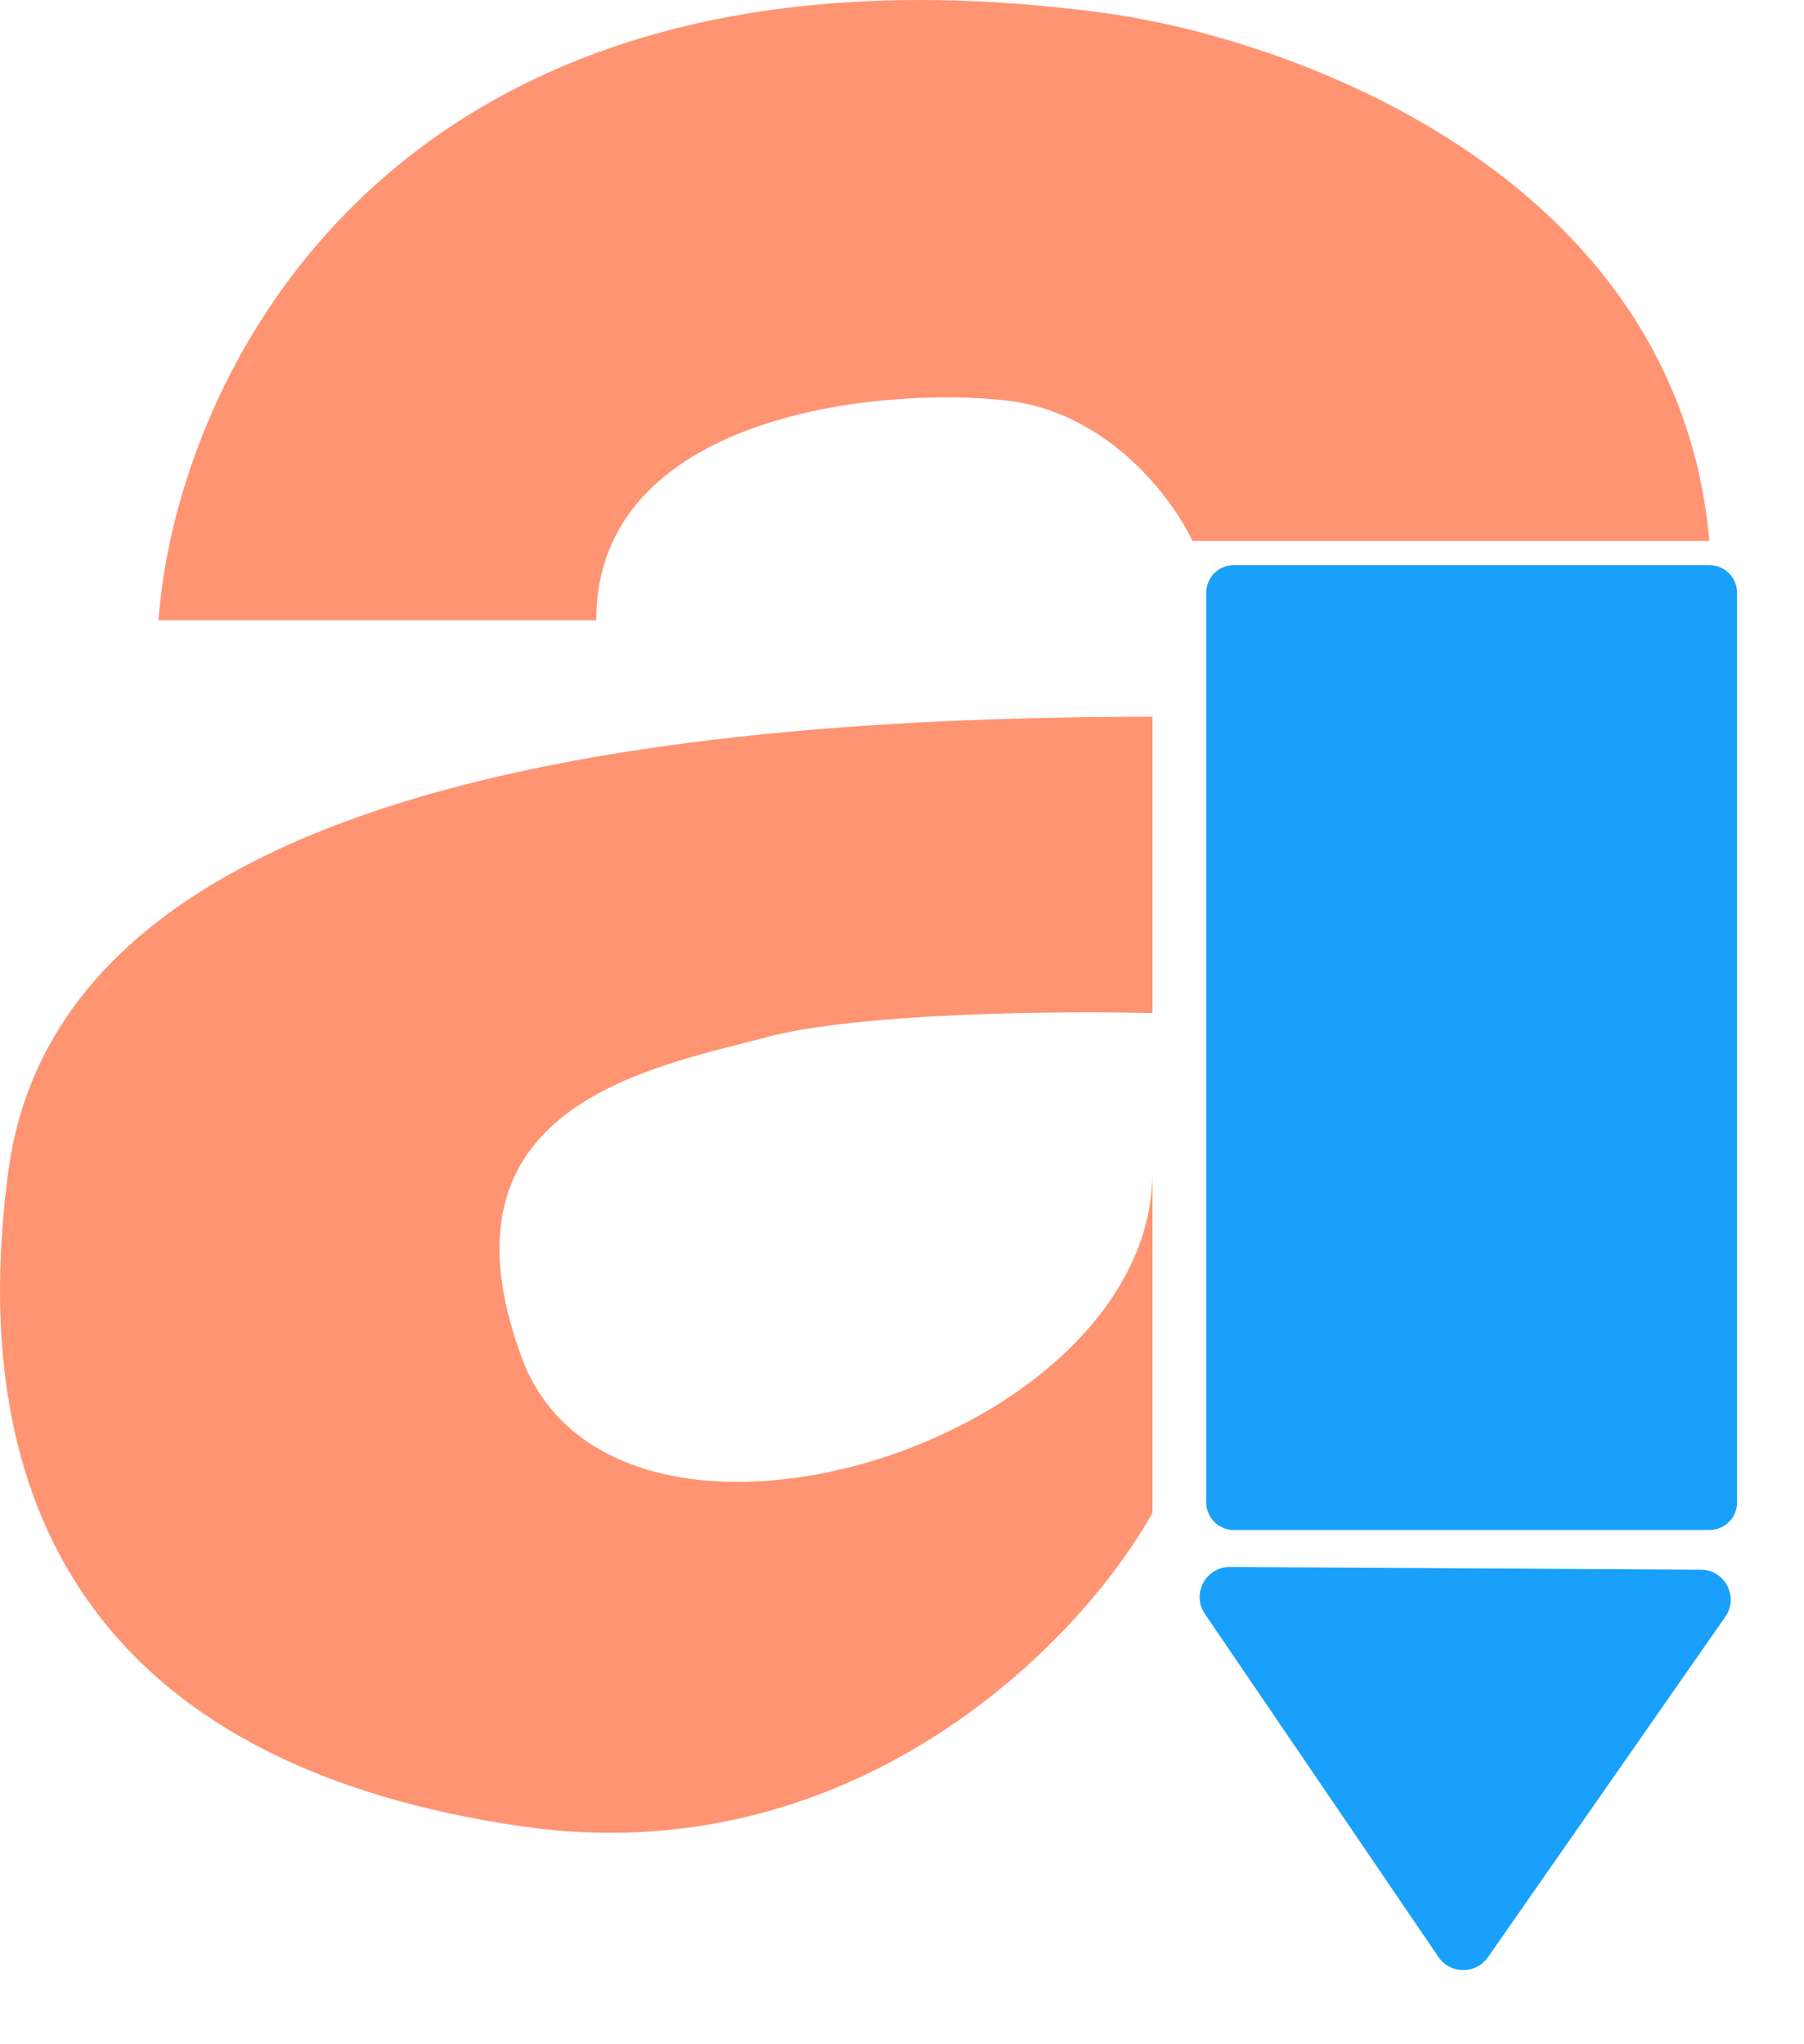 <svg width="30" height="34" viewBox="0 0 30 34" fill="none" xmlns="http://www.w3.org/2000/svg">
<path d="M2.636 10.316H9.915C9.915 6.901 14.615 6.422 16.735 6.661C18.432 6.853 19.506 8.299 19.83 8.998H28.427C27.877 2.862 21.359 0.569 18.168 0.19C6.43 -1.297 2.923 6.322 2.636 10.316Z" fill="#FF9473"/>
<path d="M20.518 9.629C20.392 9.629 20.289 9.731 20.289 9.858V24.989C20.289 25.115 20.392 25.218 20.518 25.218H28.427C28.554 25.218 28.657 25.115 28.657 24.989V9.858C28.657 9.731 28.554 9.629 28.427 9.629H20.518Z" fill="#18A0FB" stroke="#18A0FB" stroke-width="0.459" stroke-linecap="round" stroke-linejoin="round"/>
<path d="M19.166 16.85V11.921C9.594 11.921 0.939 13.469 0.138 19.486C-0.658 25.458 1.971 29.402 8.677 30.376C14.126 31.168 17.905 27.415 19.166 25.16V19.486C19.166 24.014 10.225 26.765 8.677 22.581C7.13 18.397 10.798 17.767 12.747 17.251C14.306 16.838 17.676 16.812 19.166 16.85Z" fill="#FF9473"/>
<path d="M24.743 32.554C24.543 32.84 24.118 32.838 23.921 32.549L20.037 26.843C19.811 26.511 20.05 26.061 20.452 26.063L28.285 26.107C28.686 26.109 28.921 26.562 28.691 26.891L24.743 32.554Z" fill="#18A0FB"/>
</svg>
